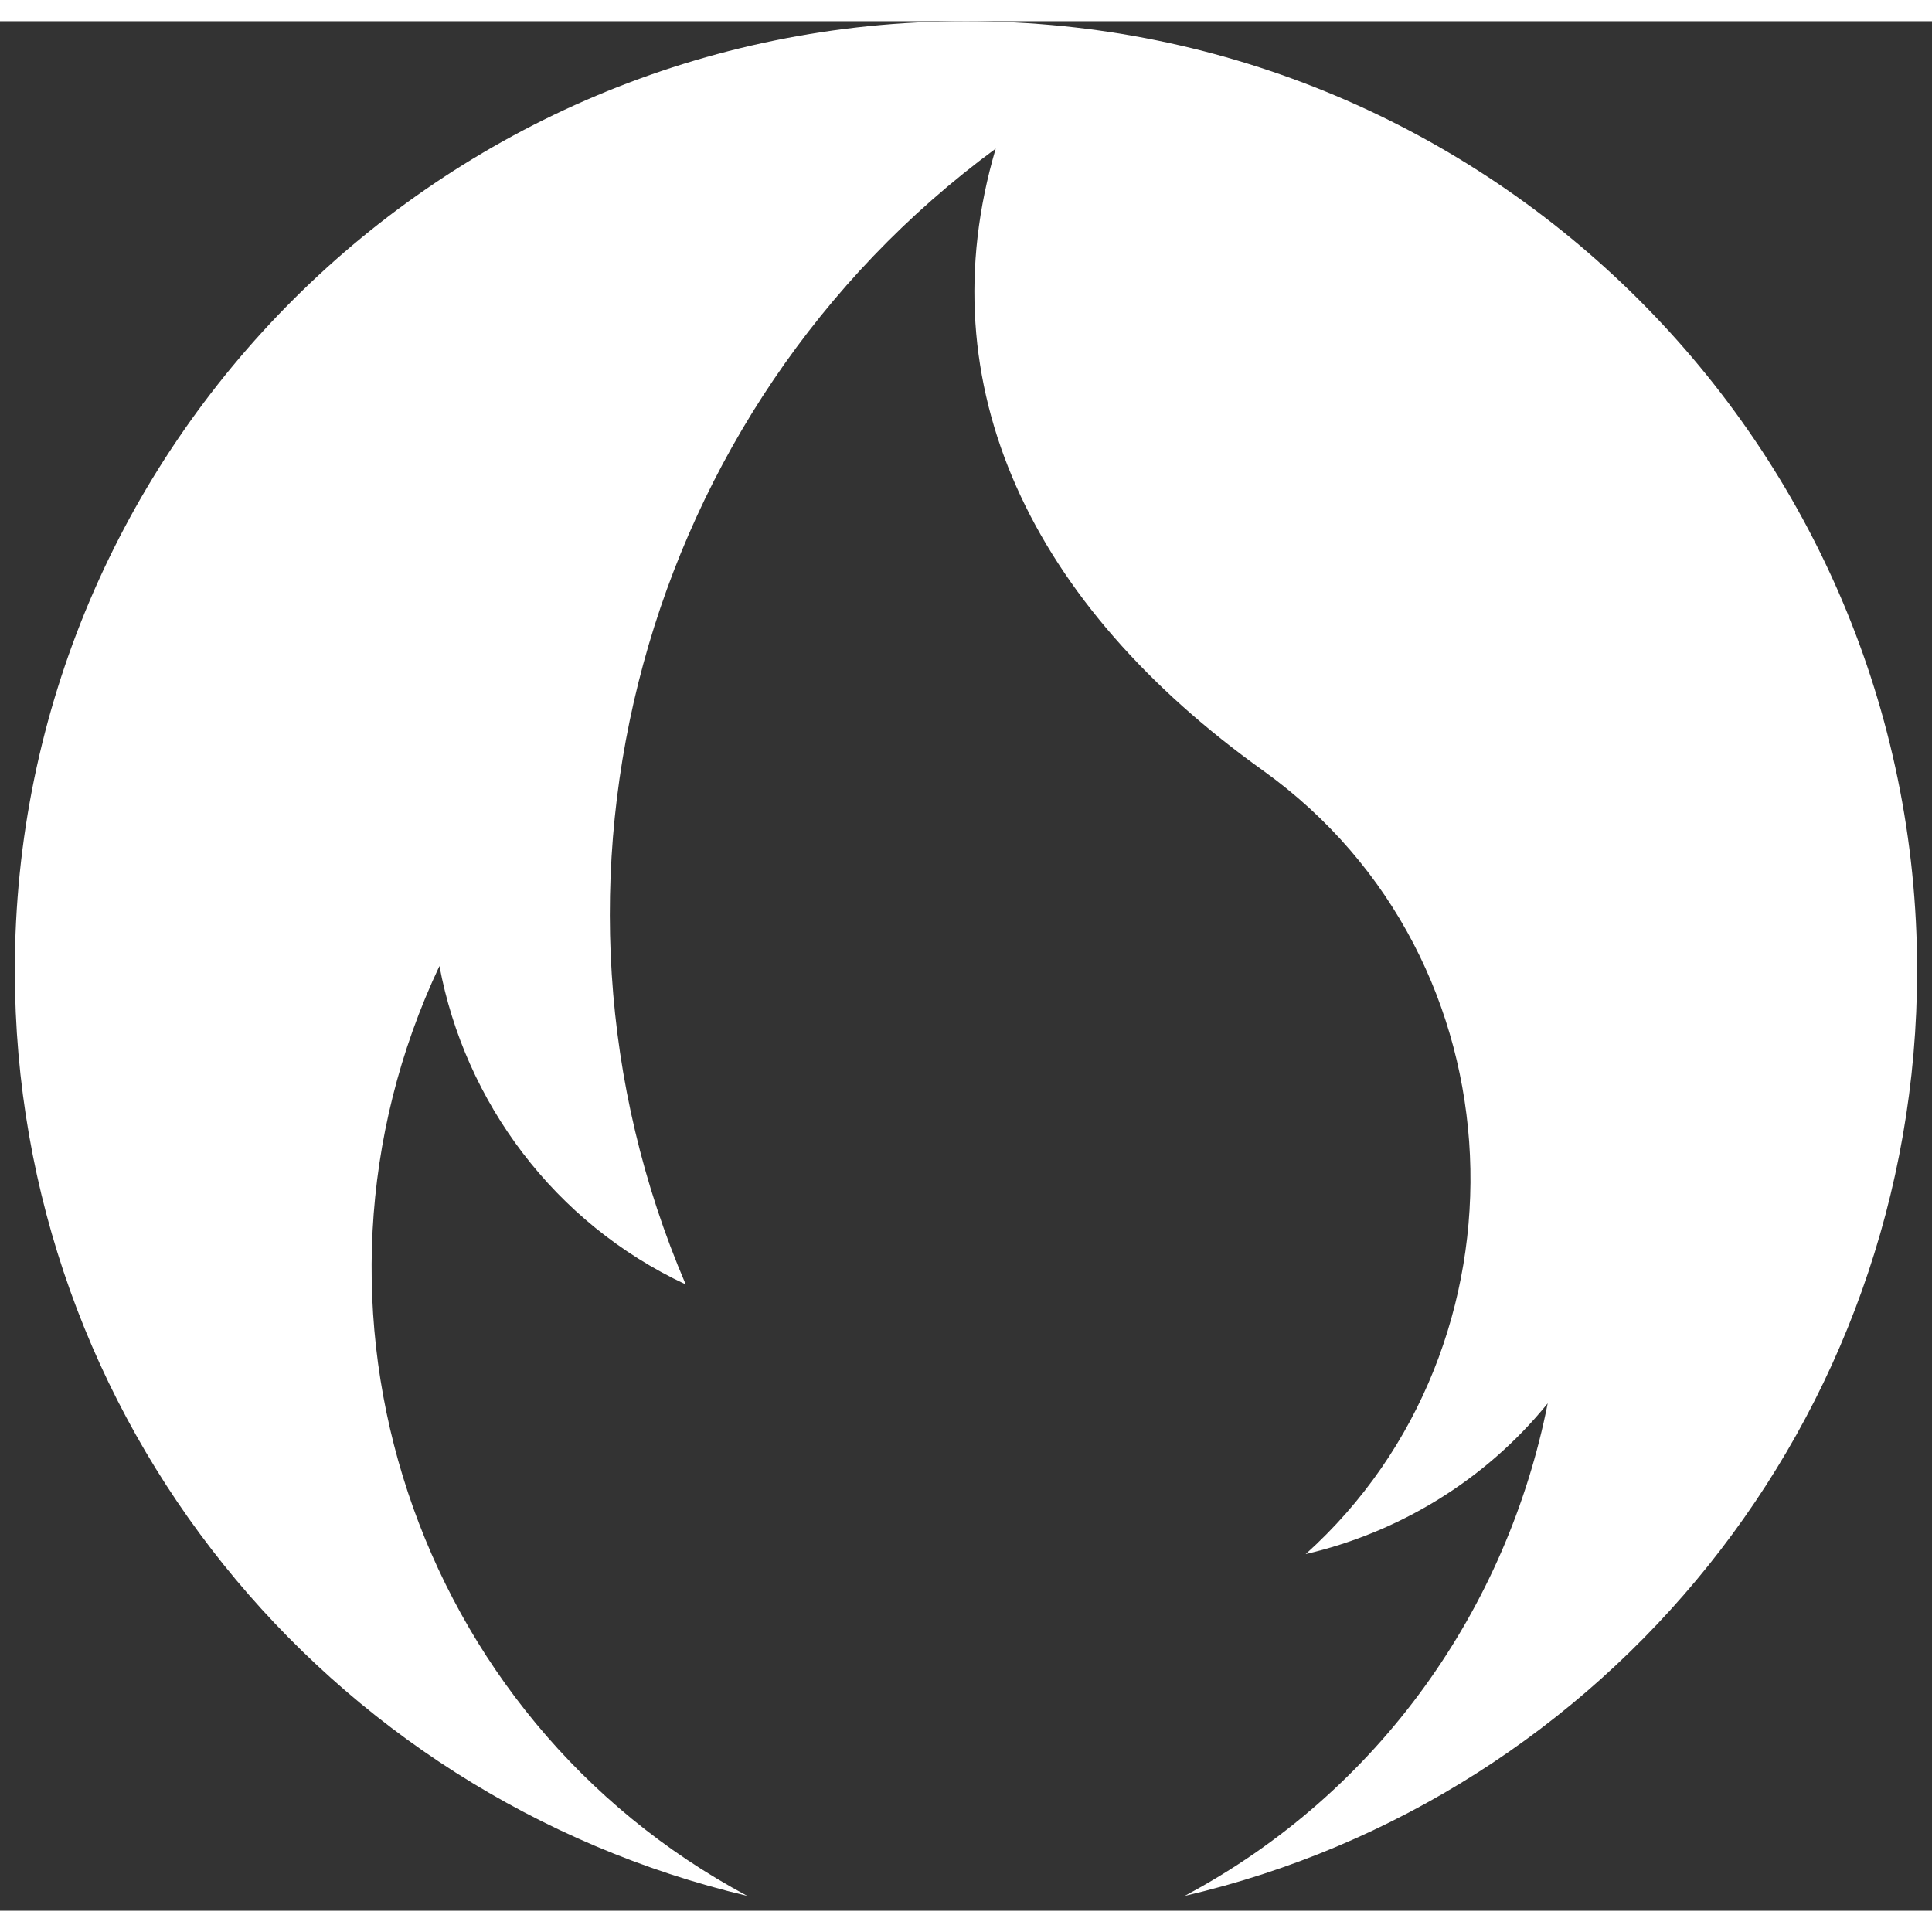 <svg width="32" height="32" viewBox="0 0 91 89" fill="none" xmlns="http://www.w3.org/2000/svg">
<rect x="0" y="0" width="91" height="89" fill="#333333" stroke="none"/>
<path d="M45.499 0C20.799 0 0.699 20 0.699 44.7C0.699 65.9 15.399 83.6 35.199 88.3C19.499 79.9 13.099 60.6 20.699 44.5C21.899 50.9 26.099 56.6 32.299 59.5C24.199 40.6 30.199 18.3 46.899 6C43.599 17.2 48.599 27.5 59.499 35.3C71.899 44.2 72.399 62.4 61.499 72.2C65.799 71.2 69.899 68.8 72.899 65.1C70.999 74.7 64.999 83.4 55.799 88.3C75.599 83.7 90.299 65.9 90.299 44.7C90.299 20 70.199 0 45.499 0Z" fill="white"/>
</svg>
